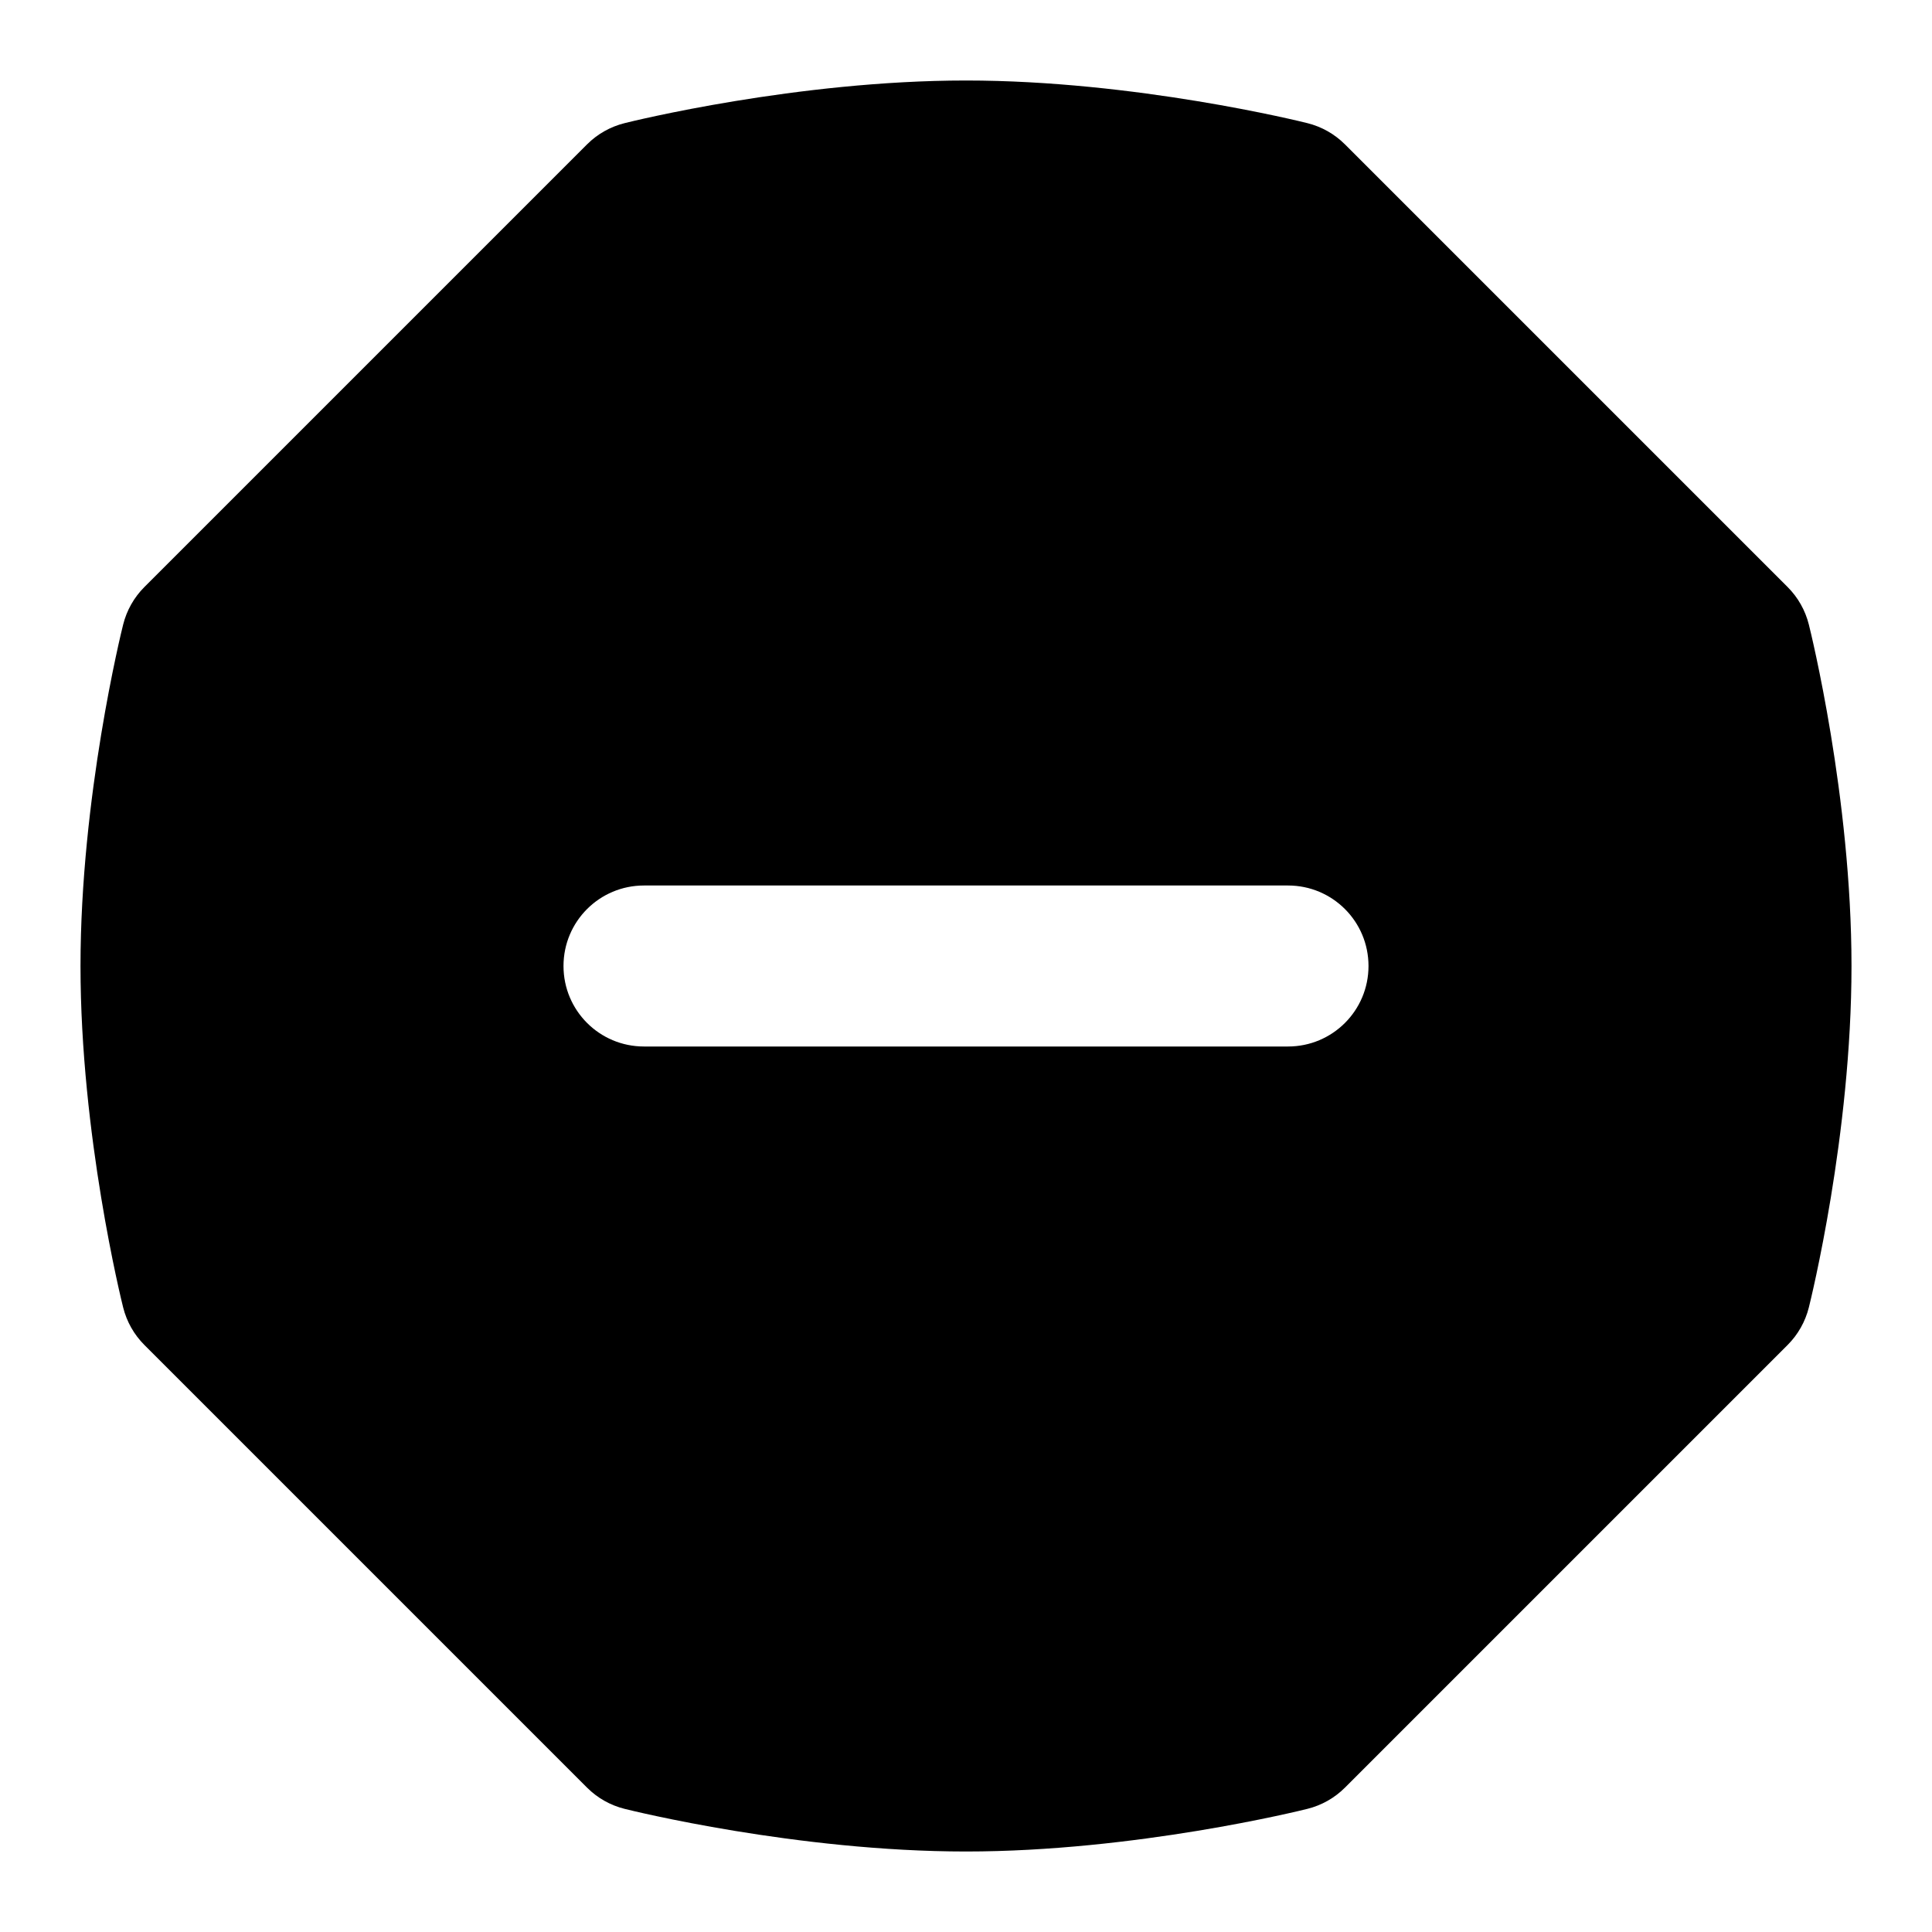 <svg id="Layer_1" viewBox="0 0 24 24" xmlns="http://www.w3.org/2000/svg" data-name="Layer 1"><path d="m22.47 7.758c-.044-.176-.135-.337-.263-.465l-5.5-5.5c-.128-.128-.289-.219-.465-.263-.086-.022-2.144-.53-4.242-.53s-4.156.508-4.242.53c-.176.044-.337.135-.465.263l-5.5 5.5c-.128.128-.219.289-.263.465-.022.086-.53 2.144-.53 4.242s.508 4.156.53 4.242c.044.176.135.337.263.465l5.5 5.5c.128.128.289.219.465.263.086.022 2.144.53 4.242.53s4.156-.508 4.242-.53c.176-.044.337-.135.465-.263l5.5-5.5c.128-.128.219-.289.263-.465.022-.086.53-2.144.53-4.242s-.508-4.156-.53-4.242zm-6.47 5.242h-8c-.553 0-1-.447-1-1s.447-1 1-1h8c.553 0 1 .447 1 1s-.447 1-1 1z"/></svg>